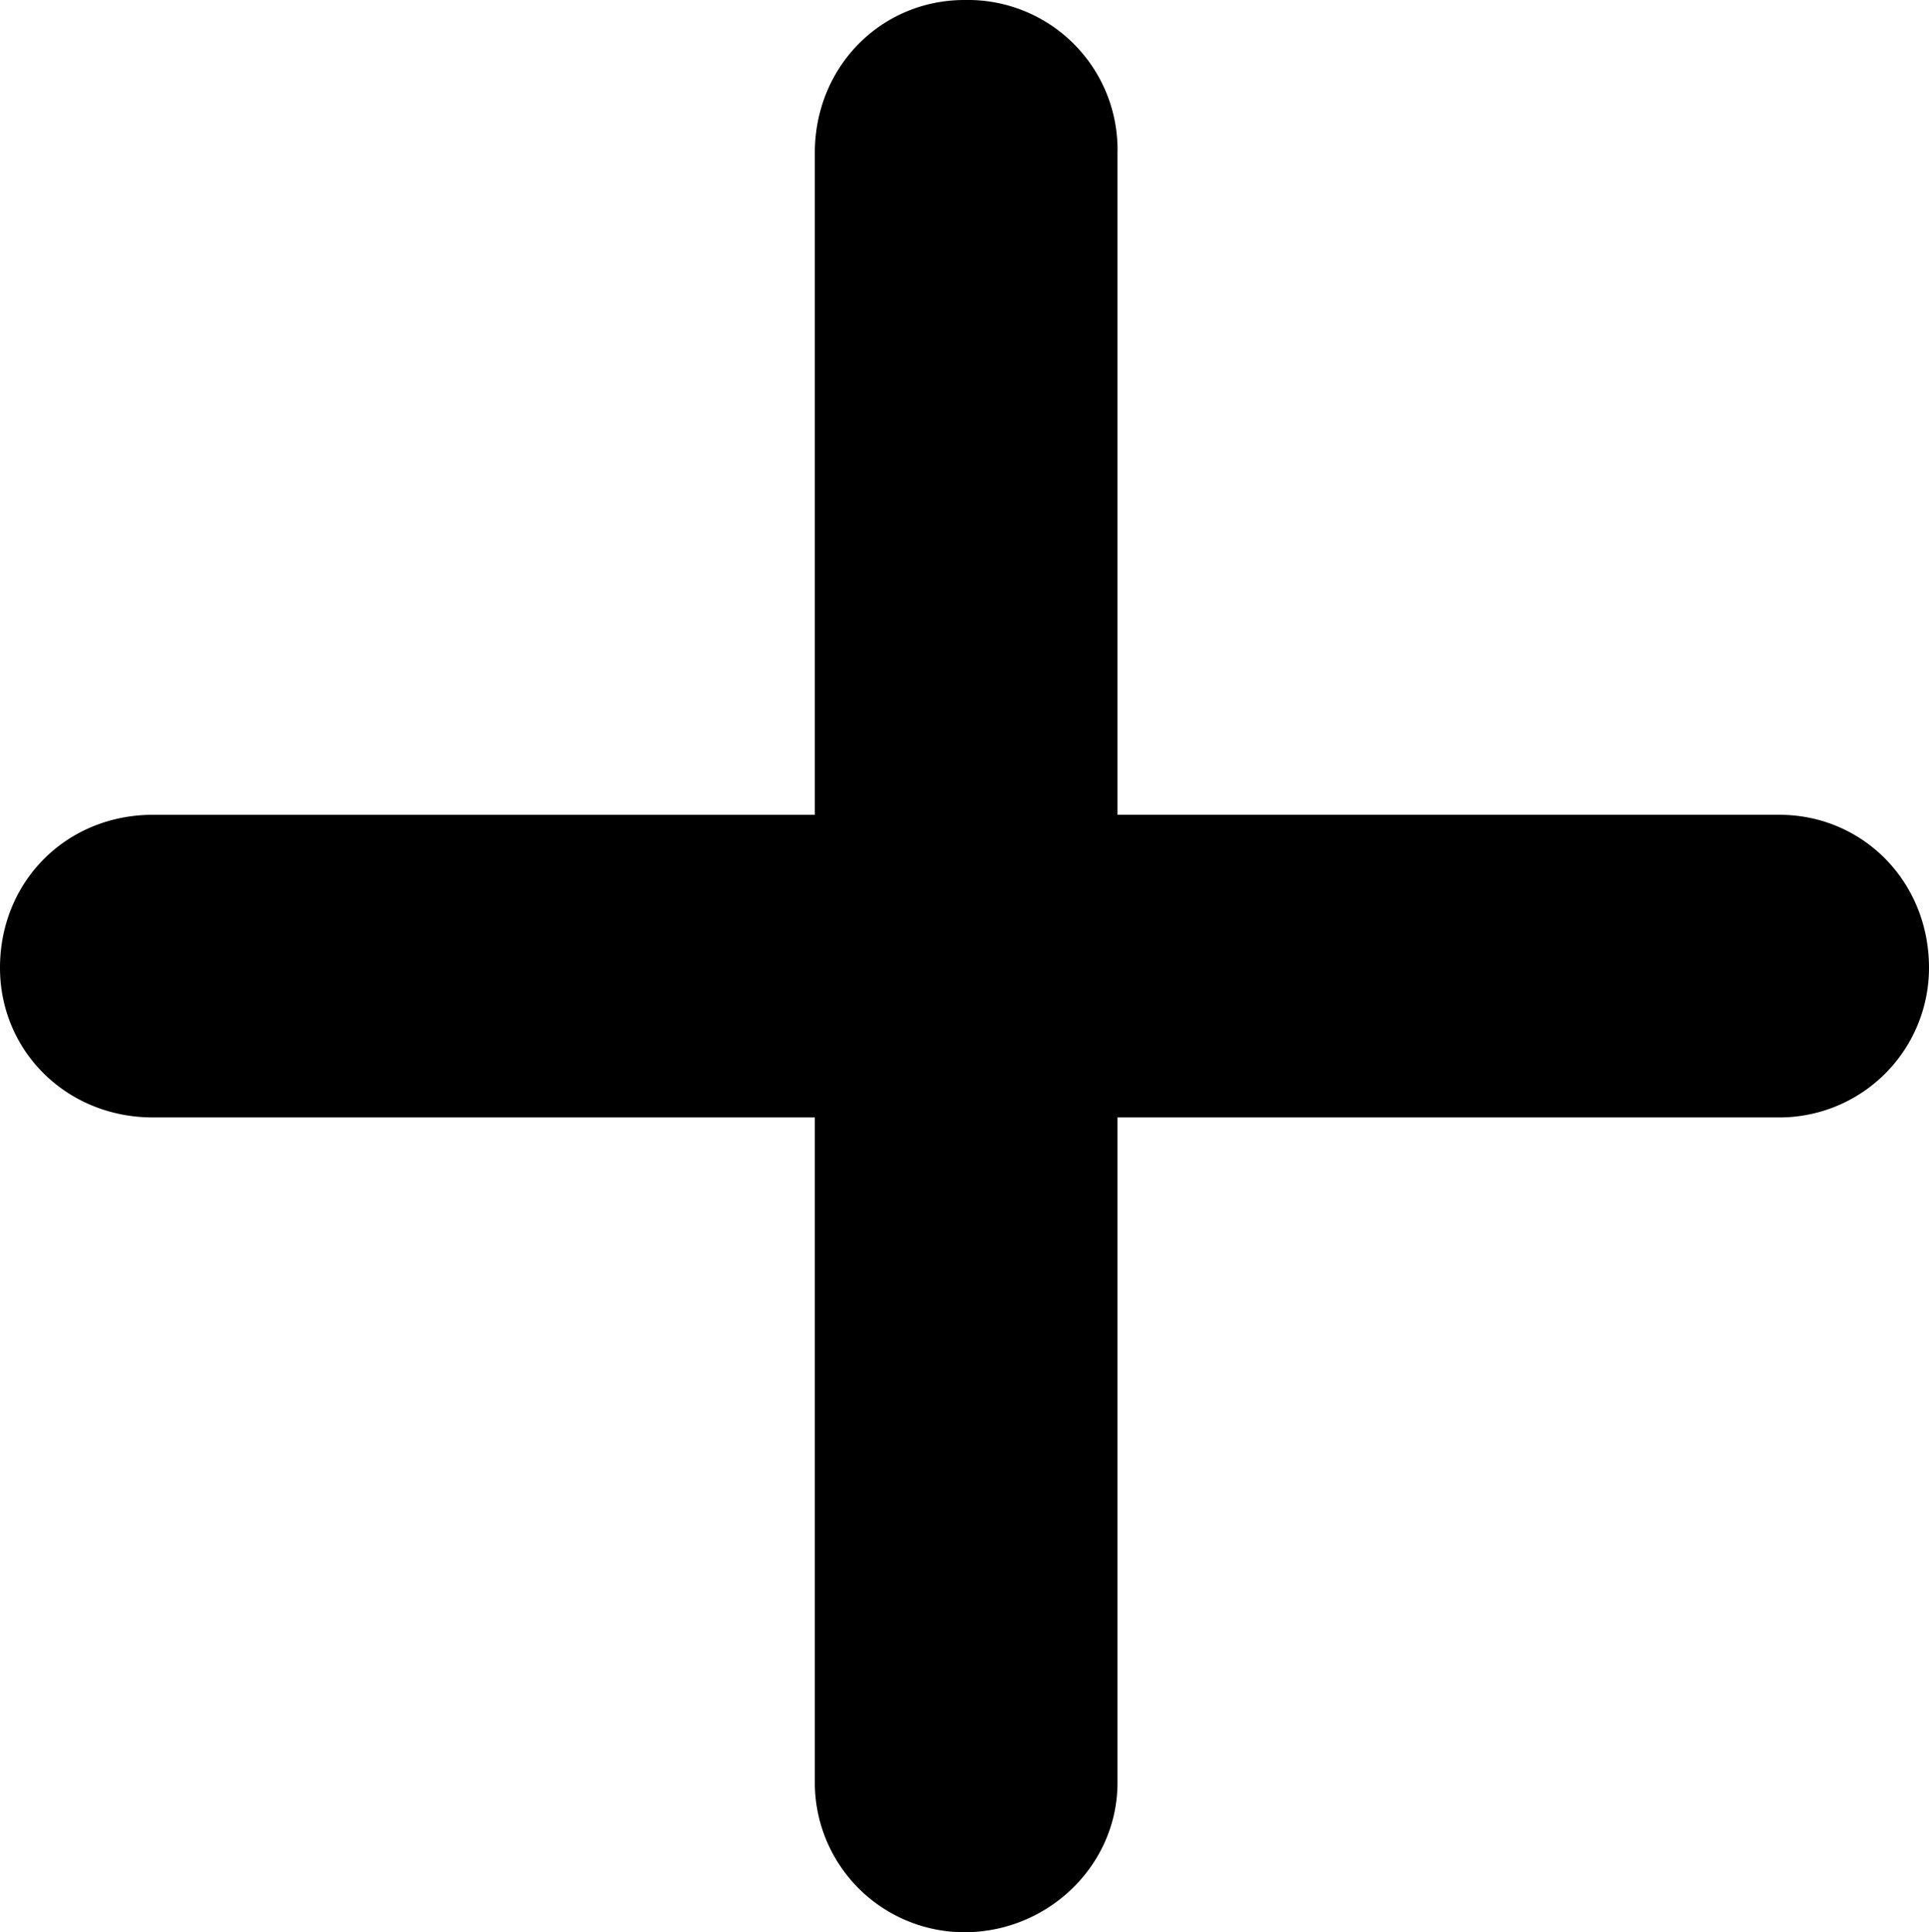 <svg xmlns="http://www.w3.org/2000/svg" data-name="Ebene 1" viewBox="0 0 580 581"><path d="M336 46a45 45 0 0 0-44-46h-2c-25 0-45 20-45 46v490a45 45 0 0 0 45 45c25 0 46-20 46-45z"/><path d="M535 336a45 45 0 0 0 45-45c0-26-20-46-45-46H46c-26 0-46 20-46 46 0 25 20 45 46 45z"/></svg>